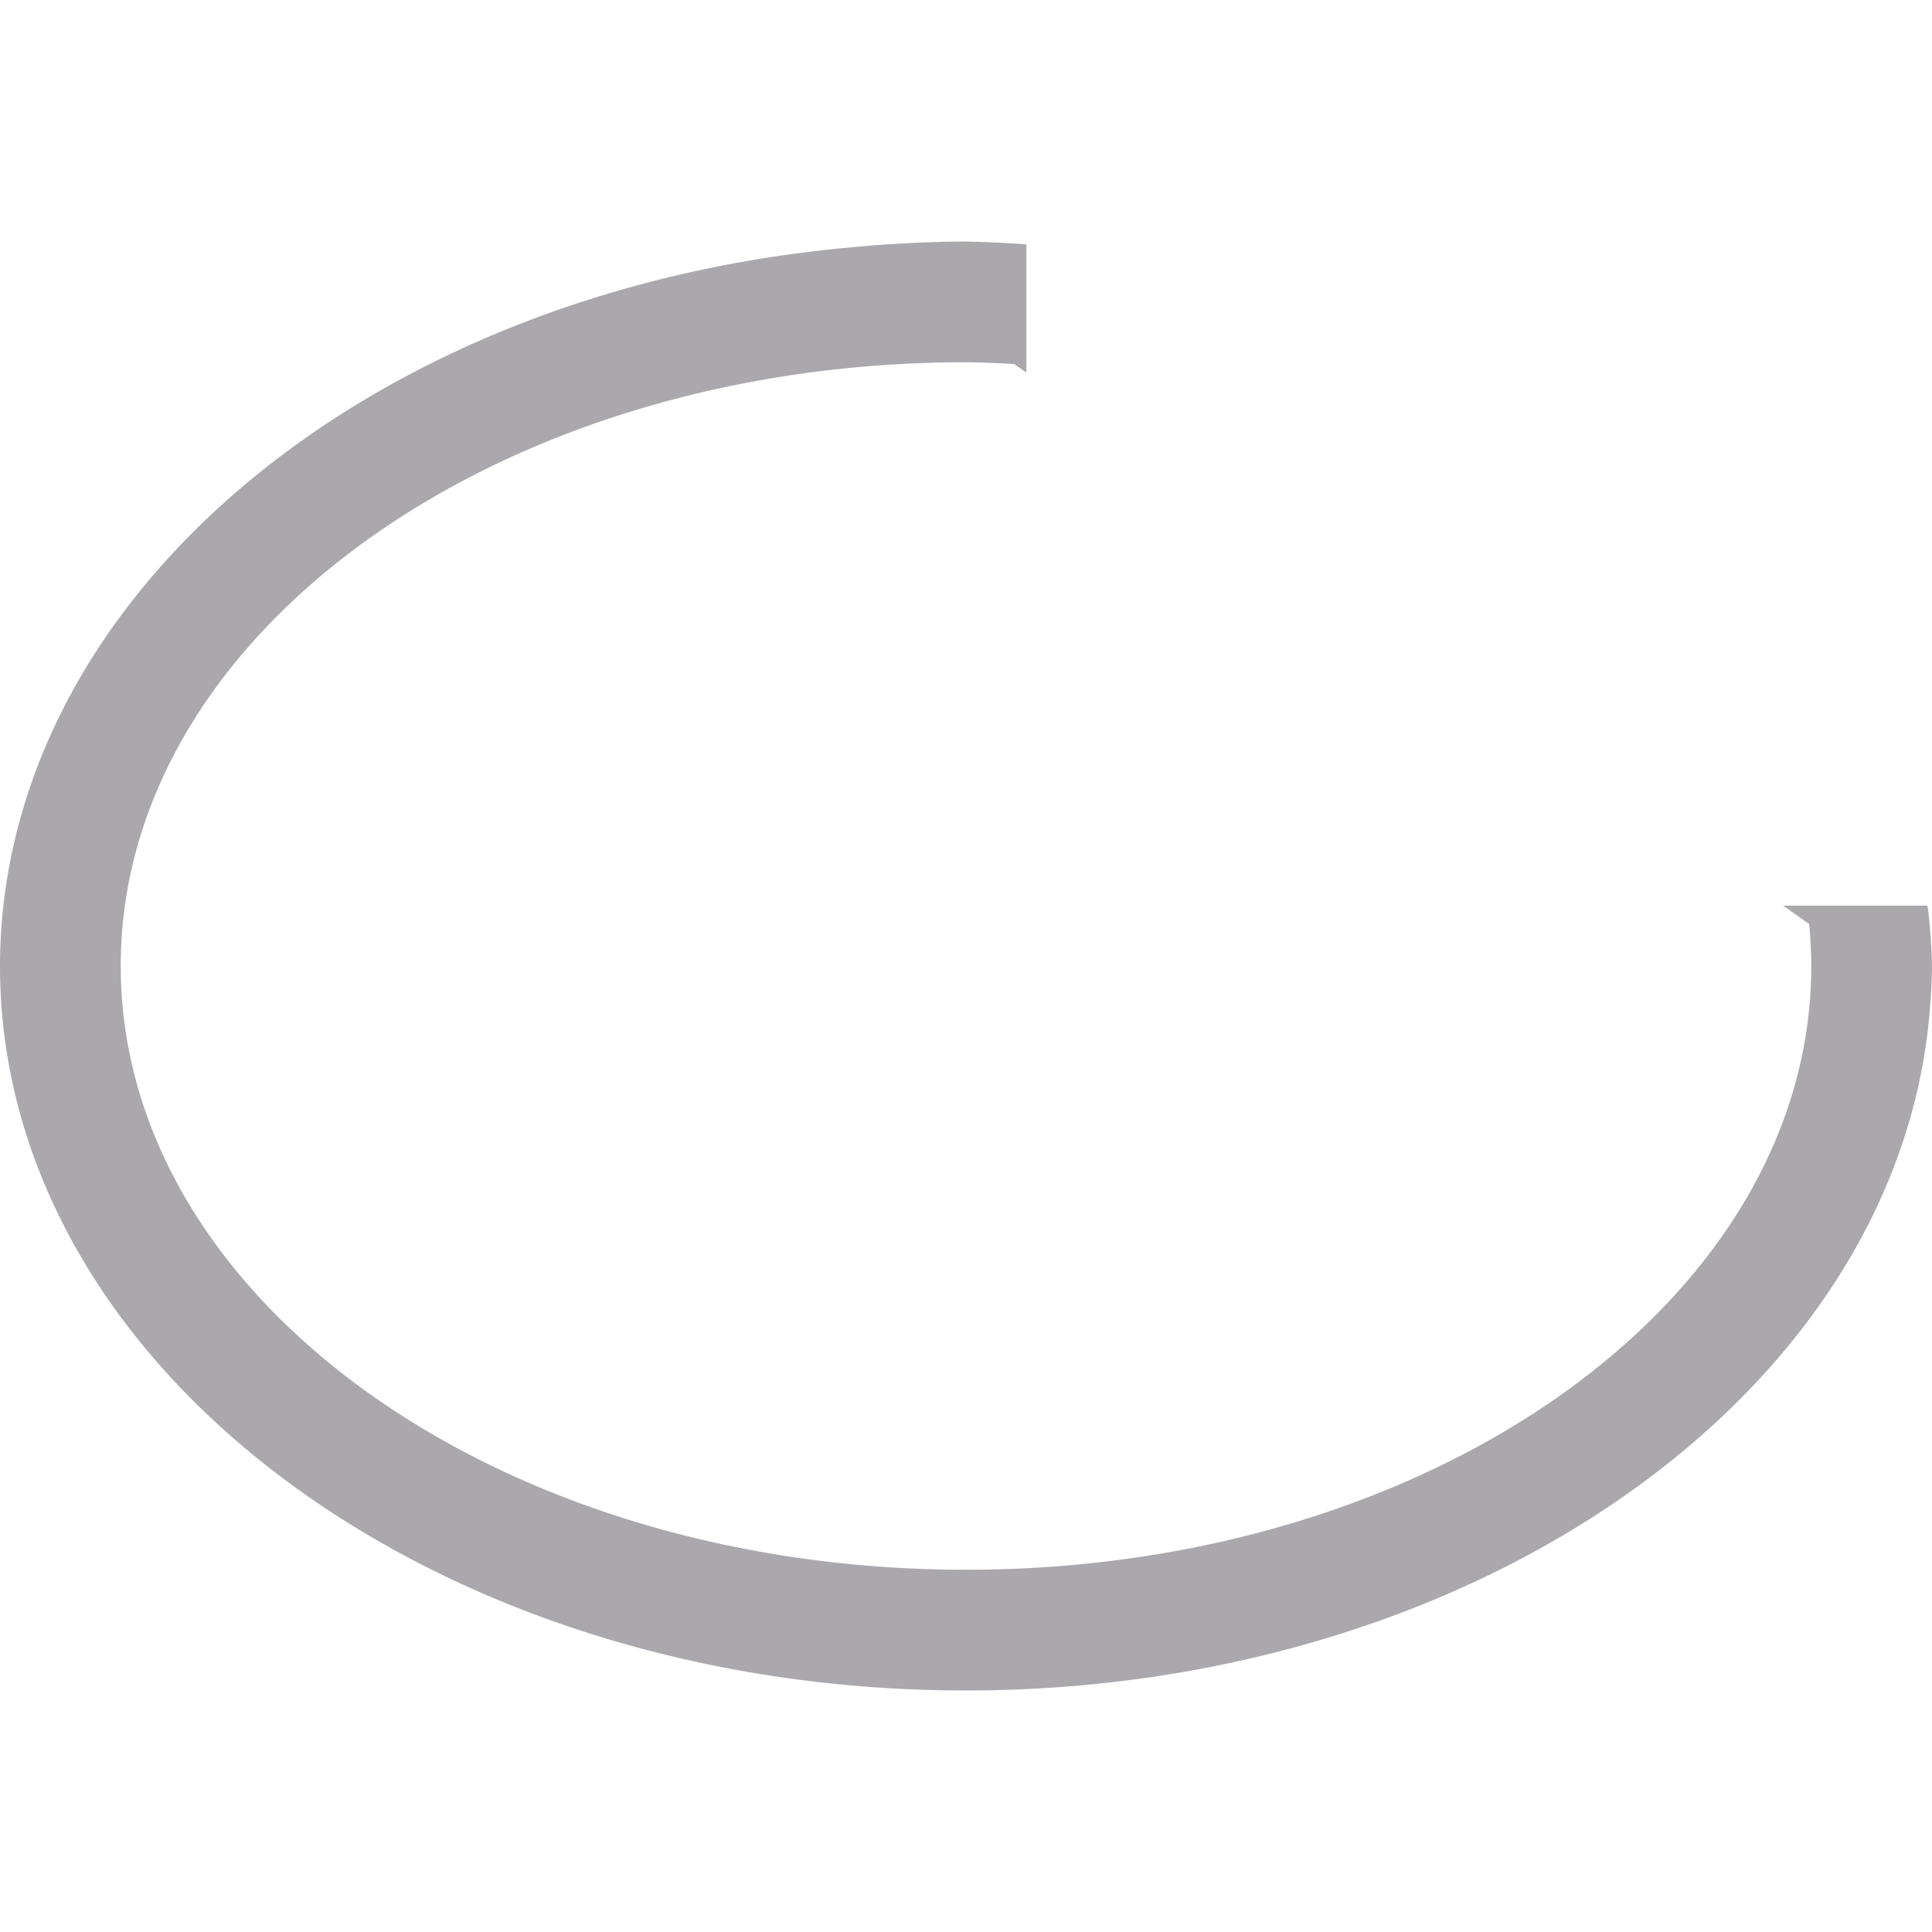 <svg height="32" viewBox="0 0 32 32" width="32" xmlns="http://www.w3.org/2000/svg"><path d="m16 4a16 12 0 0 0 -1.939.1c-8.021.735-14.053 5.84-14.061 11.9 0 6.627 7.163 12 16 12 8.464-.003 15.461-4.949 15.965-11.285a16 12 0 0 0 .035-.715 16 12 0 0 0 -.074-1h-2.393l.432.305c.023.231.035.463.035.695 0 5.523-6.268 10-14 10-7.732 0-14-4.477-14-10s6.268-10 14-10c.267.004.533.014.799.029l.201.143v-2.125a16 12 0 0 0 -1-.047z" fill="#aaa8ac"/></svg>